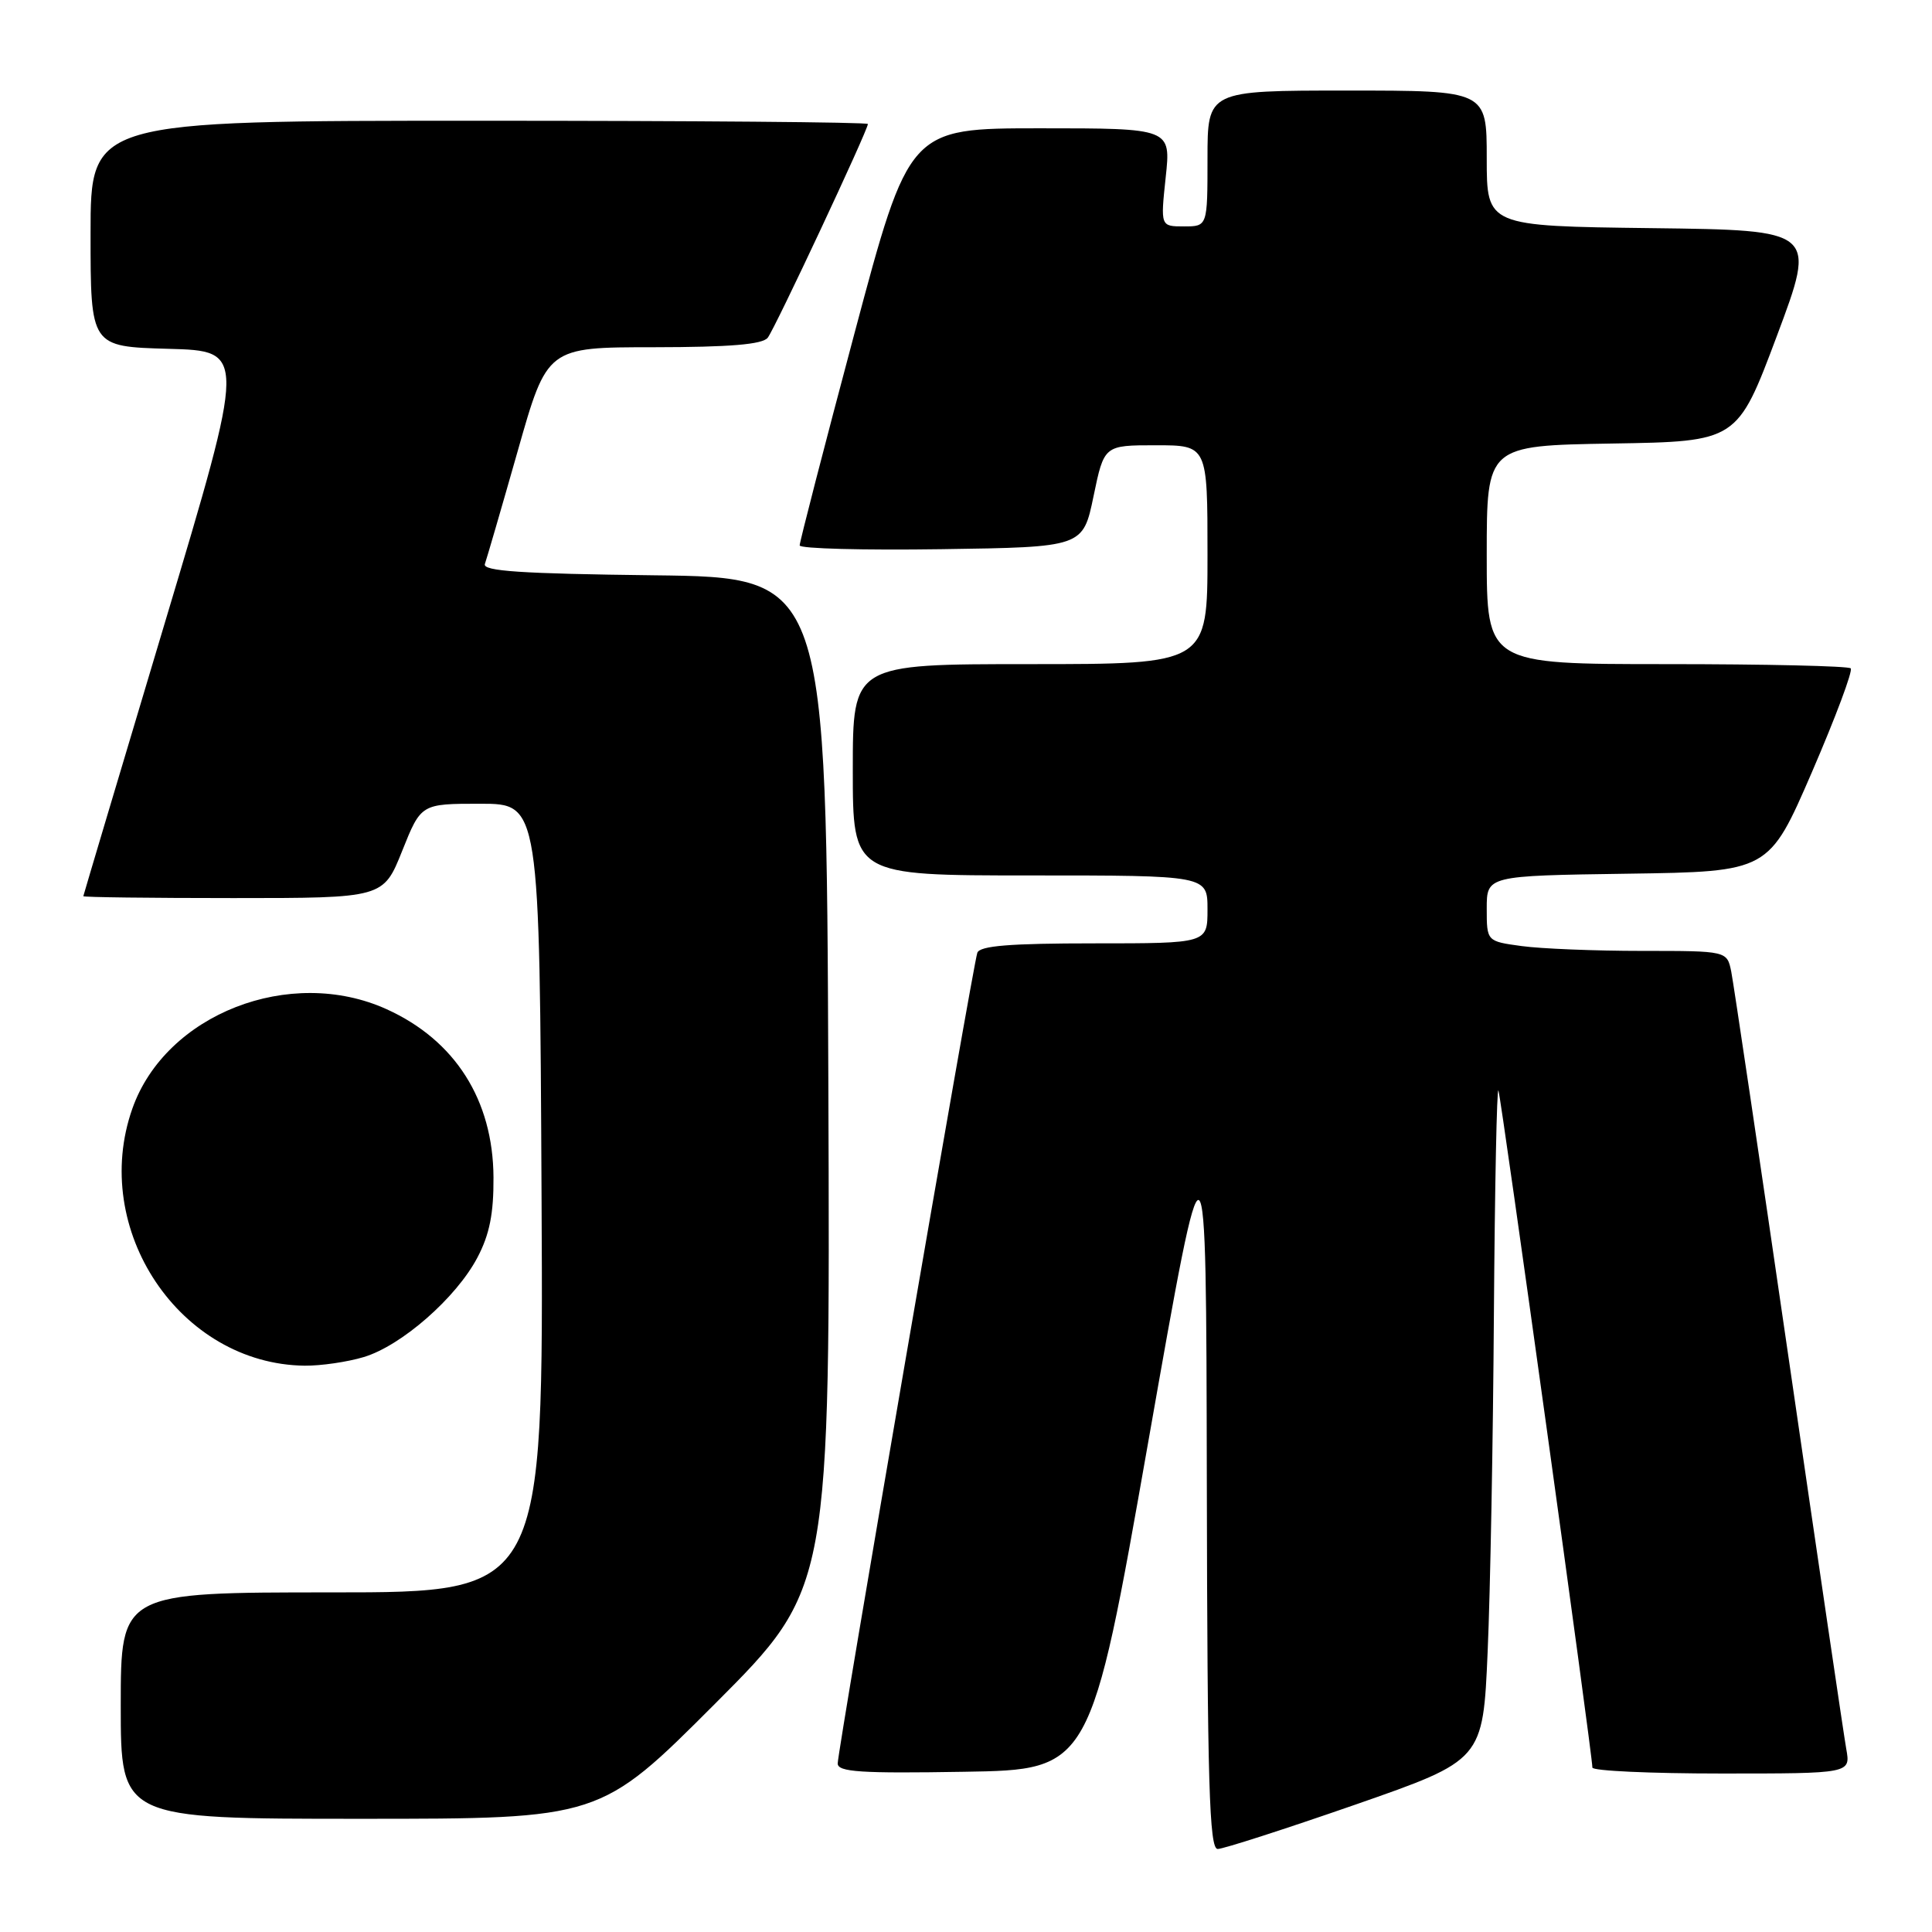<?xml version="1.0" encoding="UTF-8" standalone="no"?>
<!DOCTYPE svg PUBLIC "-//W3C//DTD SVG 1.1//EN" "http://www.w3.org/Graphics/SVG/1.1/DTD/svg11.dtd" >
<svg xmlns="http://www.w3.org/2000/svg" xmlns:xlink="http://www.w3.org/1999/xlink" version="1.1" viewBox="0 0 256 256">
 <g >
 <path fill="currentColor"
d=" M 179.60 239.12 C 196.50 233.23 196.50 233.23 197.12 218.87 C 197.47 210.96 197.84 190.78 197.95 174.00 C 198.07 157.22 198.34 143.95 198.55 144.50 C 198.92 145.43 211.00 232.49 211.00 234.21 C 211.00 234.65 218.70 235.00 228.11 235.00 C 245.22 235.00 245.22 235.00 244.64 231.75 C 244.32 229.96 240.89 206.68 237.01 180.00 C 233.13 153.32 229.70 130.26 229.40 128.75 C 228.84 126.00 228.84 126.00 217.56 126.00 C 211.36 126.00 204.19 125.71 201.64 125.36 C 197.00 124.73 197.00 124.73 197.00 120.39 C 197.00 116.04 197.00 116.04 215.69 115.77 C 234.38 115.50 234.38 115.50 240.09 102.31 C 243.22 95.06 245.54 88.87 245.23 88.56 C 244.92 88.25 233.94 88.00 220.83 88.00 C 197.00 88.00 197.00 88.00 197.00 73.52 C 197.00 59.05 197.00 59.05 213.60 58.77 C 230.20 58.50 230.20 58.50 235.45 44.50 C 240.69 30.50 240.69 30.50 218.85 30.23 C 197.00 29.96 197.00 29.96 197.00 20.98 C 197.00 12.00 197.00 12.00 178.50 12.00 C 160.00 12.00 160.00 12.00 160.00 21.00 C 160.00 30.00 160.00 30.00 156.88 30.00 C 153.77 30.00 153.77 30.00 154.46 23.50 C 155.16 17.00 155.16 17.00 137.81 17.00 C 120.46 17.00 120.46 17.00 113.20 44.25 C 109.20 59.24 105.95 71.85 105.96 72.27 C 105.98 72.70 114.44 72.92 124.75 72.77 C 143.50 72.50 143.50 72.50 144.90 65.75 C 146.30 59.00 146.30 59.00 153.15 59.00 C 160.00 59.00 160.00 59.00 160.00 73.50 C 160.00 88.00 160.00 88.00 136.50 88.00 C 113.00 88.00 113.00 88.00 113.00 102.00 C 113.00 116.00 113.00 116.00 136.50 116.00 C 160.00 116.00 160.00 116.00 160.00 120.50 C 160.00 125.00 160.00 125.00 144.97 125.00 C 133.84 125.00 129.82 125.32 129.50 126.25 C 128.91 127.93 111.00 231.92 111.00 233.67 C 111.00 234.80 114.05 235.00 127.75 234.77 C 144.50 234.50 144.50 234.50 152.16 191.00 C 159.82 147.50 159.82 147.50 159.91 196.25 C 159.98 236.43 160.24 245.00 161.35 245.00 C 162.09 245.00 170.30 242.35 179.60 239.12 Z  M 94.77 225.73 C 110.01 210.46 110.01 210.46 109.76 143.48 C 109.50 76.50 109.50 76.50 86.65 76.23 C 69.08 76.02 63.90 75.68 64.25 74.73 C 64.49 74.05 66.45 67.32 68.60 59.76 C 72.50 46.01 72.50 46.01 86.63 46.01 C 96.74 46.00 101.03 45.64 101.73 44.75 C 102.70 43.50 115.00 17.25 115.00 16.43 C 115.00 16.19 91.83 16.00 63.50 16.00 C 12.00 16.00 12.00 16.00 12.00 30.97 C 12.00 45.93 12.00 45.93 22.31 46.22 C 32.63 46.50 32.63 46.50 21.85 82.50 C 15.92 102.30 11.06 118.61 11.04 118.75 C 11.02 118.89 19.95 119.00 30.89 119.00 C 50.79 119.00 50.79 119.00 53.29 112.75 C 55.79 106.50 55.79 106.50 63.64 106.50 C 71.50 106.50 71.50 106.50 71.76 158.75 C 72.02 211.00 72.02 211.00 44.01 211.00 C 16.00 211.00 16.00 211.00 16.00 226.00 C 16.00 241.00 16.00 241.00 47.76 241.00 C 79.52 241.00 79.52 241.00 94.77 225.73 Z  M 48.19 179.82 C 53.18 178.33 60.45 171.97 63.26 166.63 C 64.87 163.58 65.42 160.80 65.39 156.00 C 65.33 145.74 60.30 137.84 51.24 133.73 C 38.45 127.93 21.96 134.37 17.54 146.89 C 11.88 162.92 23.86 180.77 40.38 180.96 C 42.52 180.98 46.03 180.47 48.19 179.82 Z "/>
</g>
</svg>